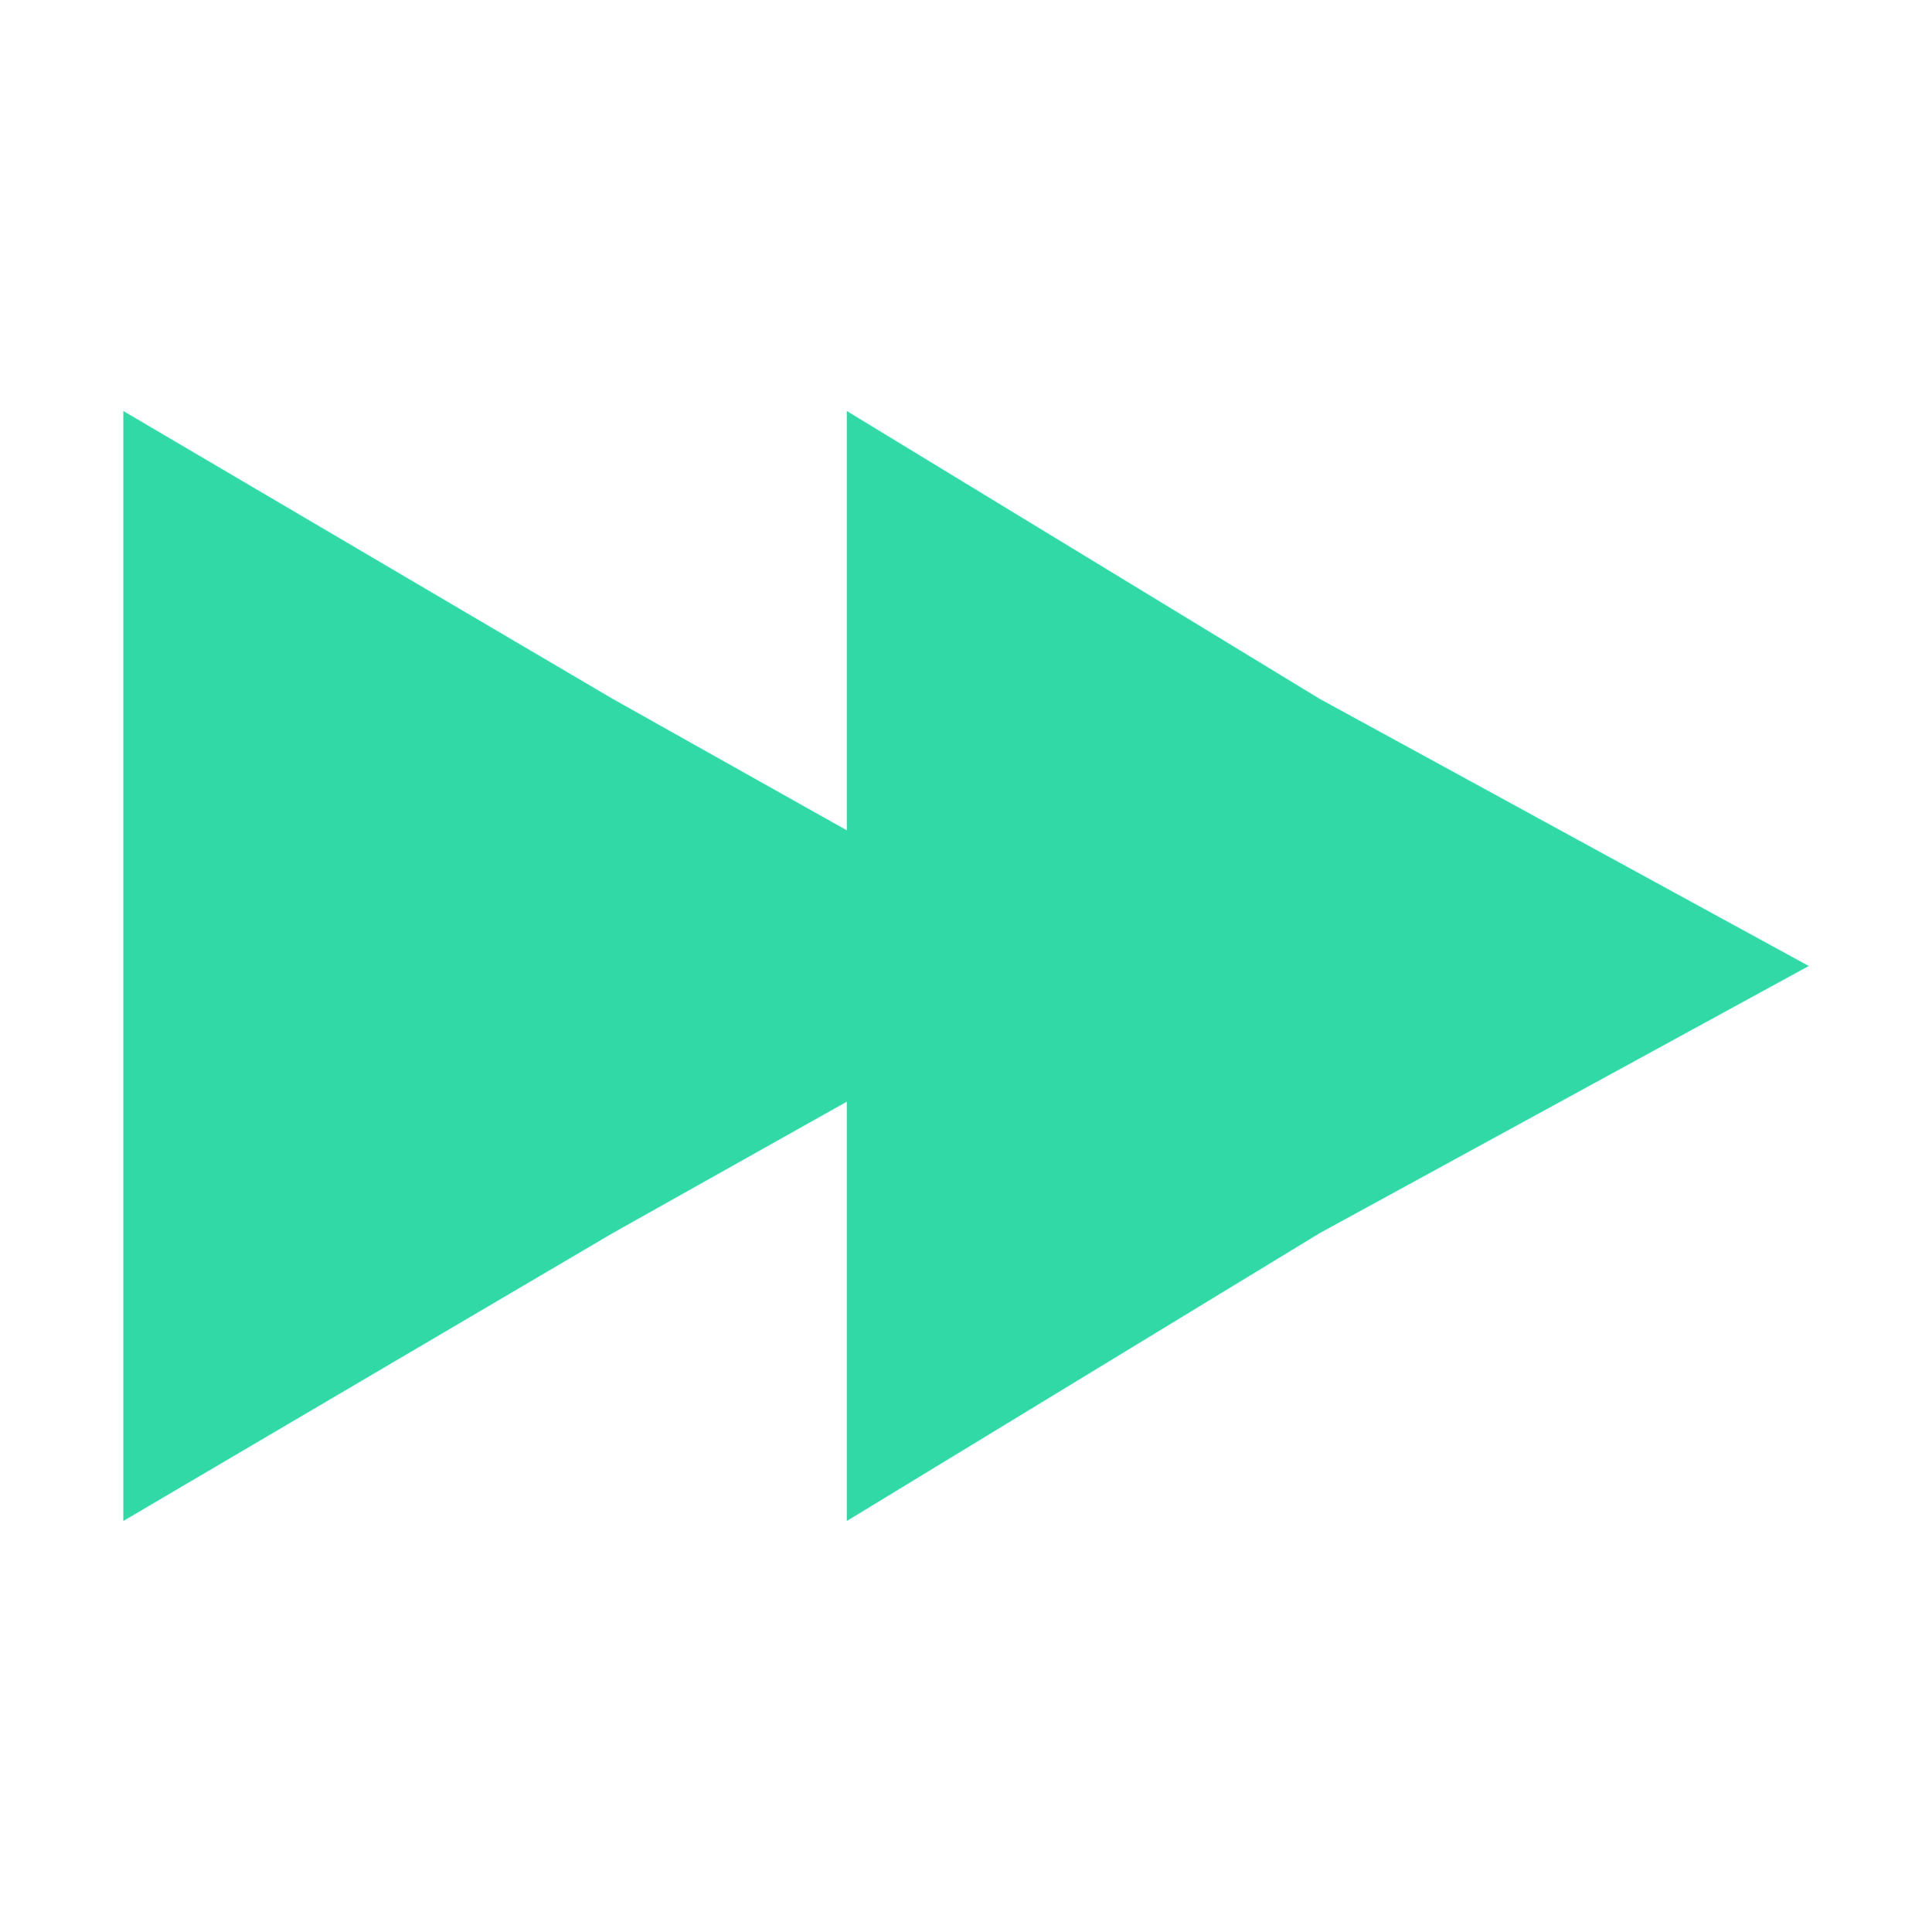 <?xml version="1.0" encoding="utf-8"?>
<!-- Generator: Adobe Illustrator 23.0.2, SVG Export Plug-In . SVG Version: 6.00 Build 0)  -->
<svg version="1.1" id="Capa_1" xmlns="http://www.w3.org/2000/svg" xmlns:xlink="http://www.w3.org/1999/xlink" x="0px" y="0px"
	 viewBox="0 0 47 47" style="enable-background:new 0 0 47 47;" xml:space="preserve">
<style type="text/css">
	.st0{fill:#31D9A6;}
</style>
<polygon class="st0" points="32.1,17 20.6,10 20.6,20.2 14.9,17 3,10 3,23.5 3,37 14.9,30 20.6,26.8 20.6,37 32.1,30 44,23.5 "/>
</svg>
